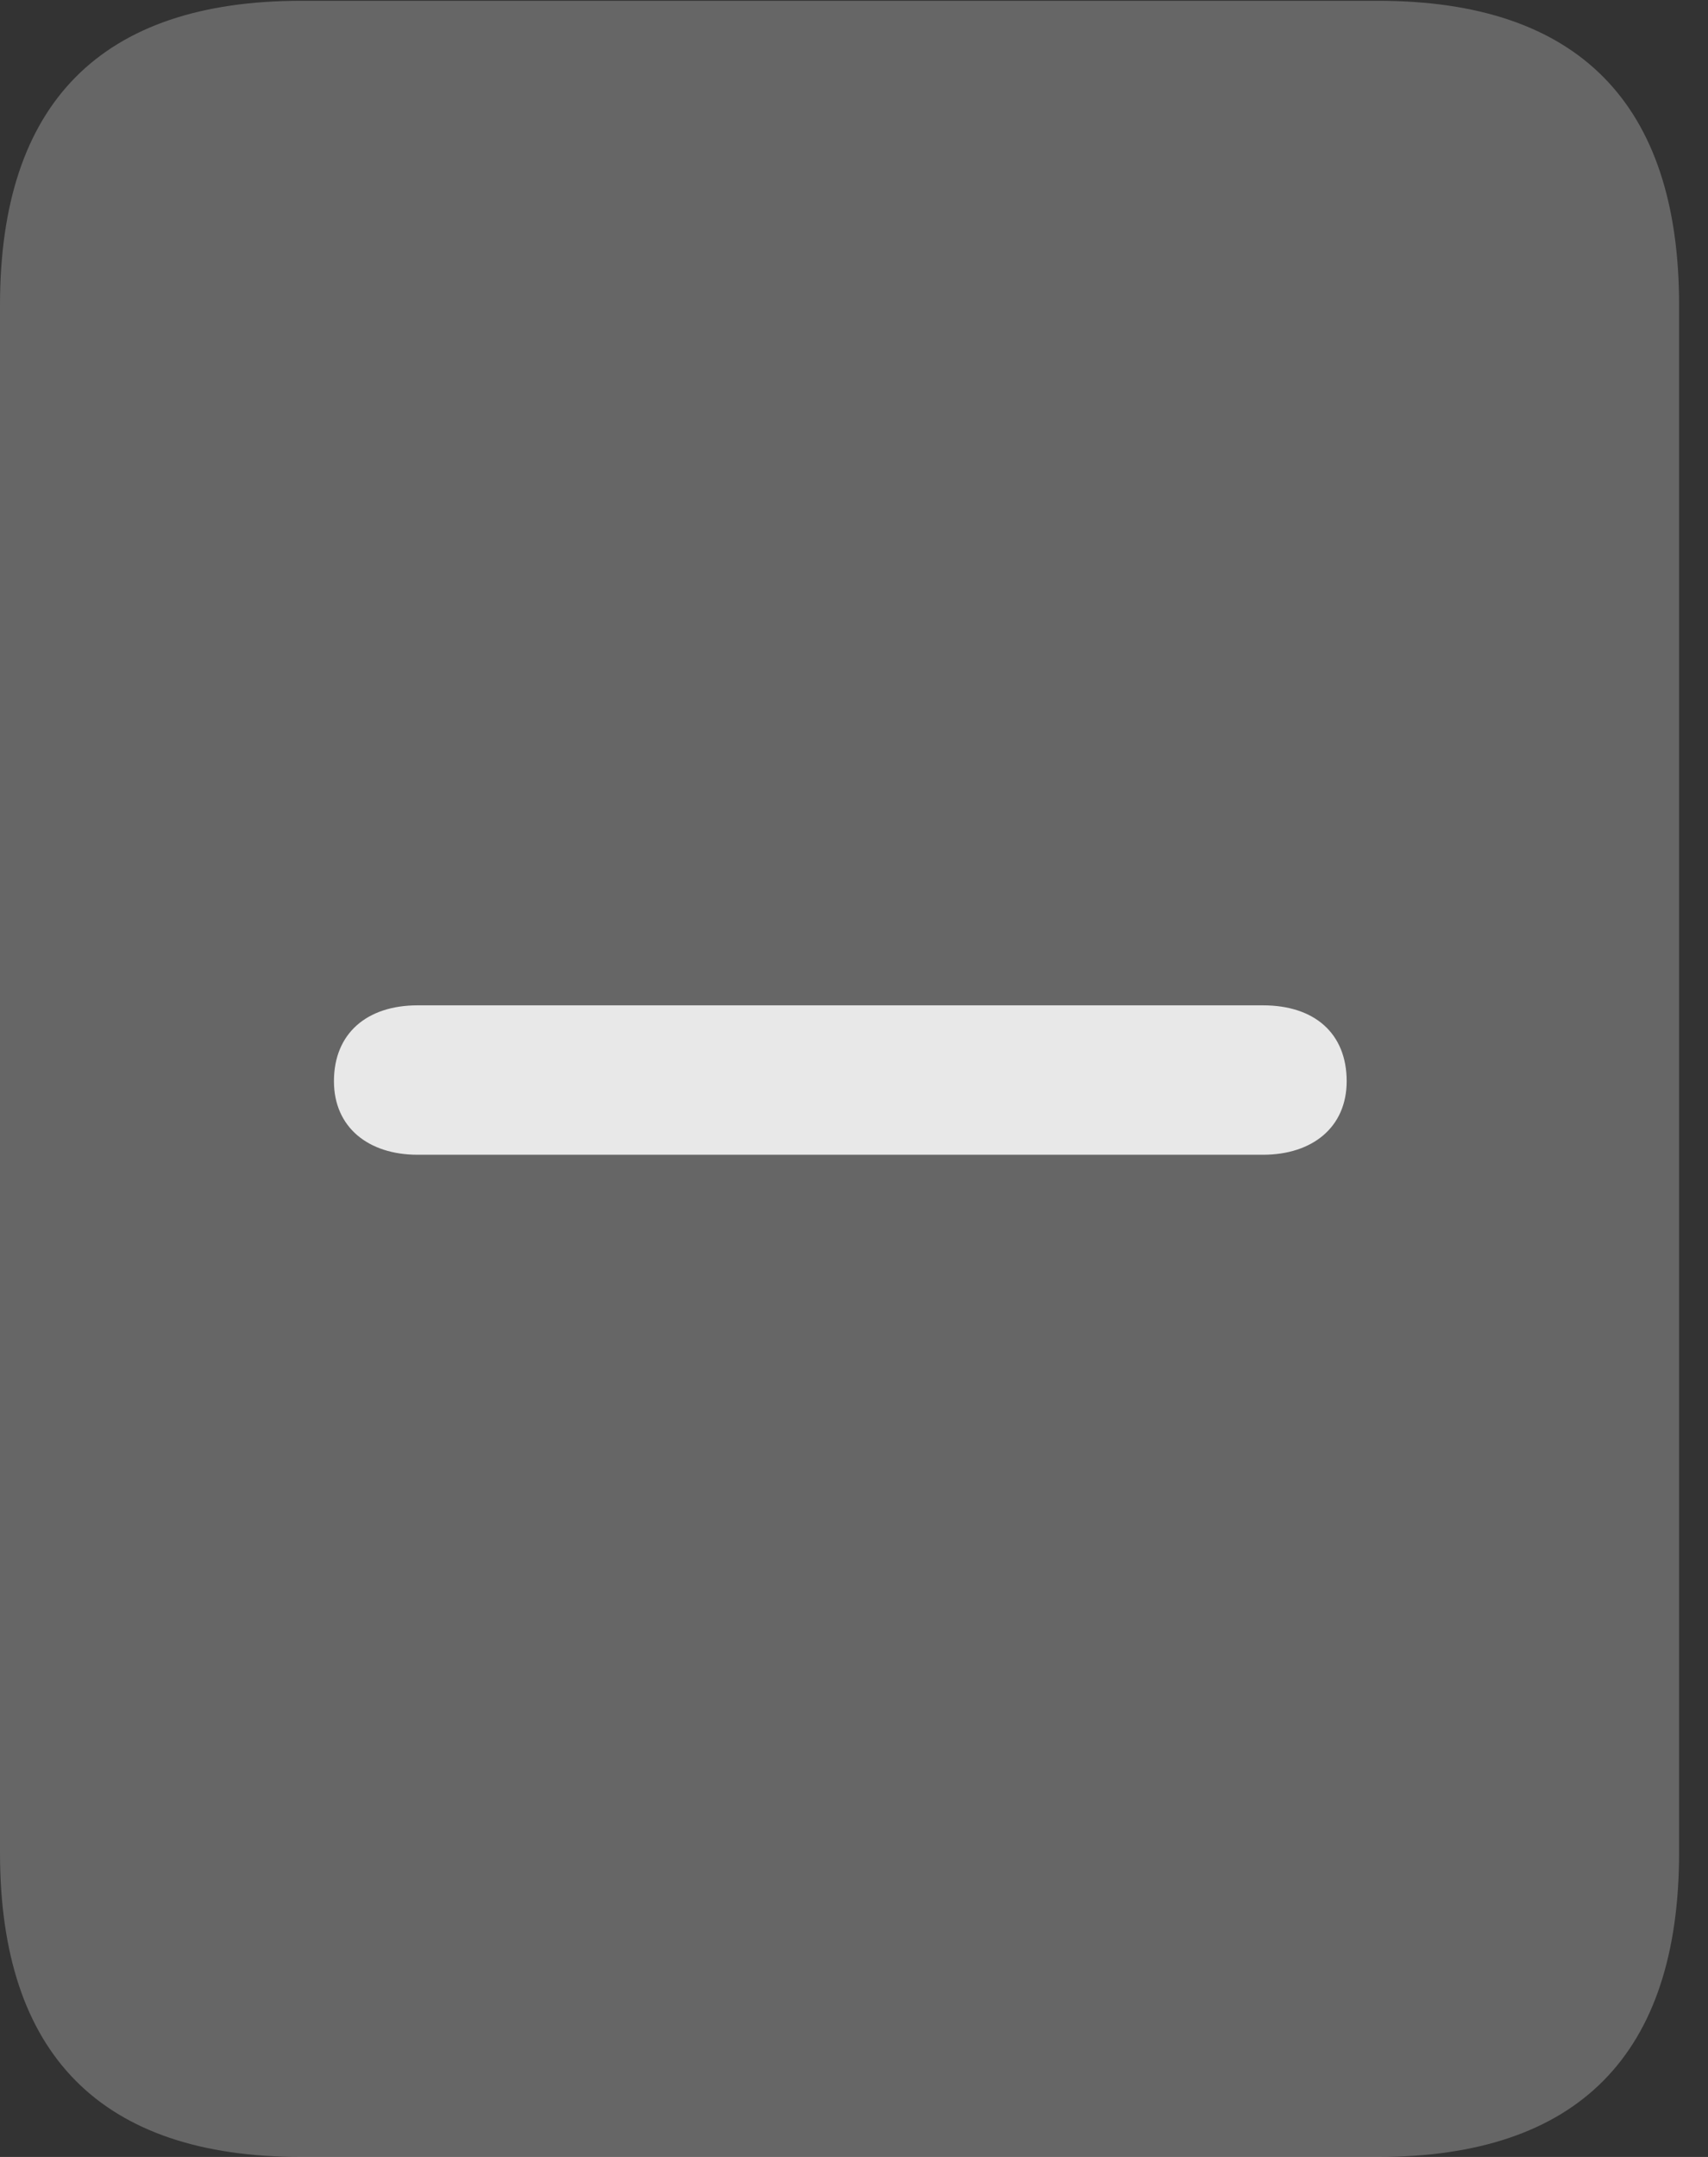 <?xml version="1.0" encoding="UTF-8"?>
<!--Generator: Apple Native CoreSVG 232.5-->
<!DOCTYPE svg
PUBLIC "-//W3C//DTD SVG 1.1//EN"
       "http://www.w3.org/Graphics/SVG/1.1/DTD/svg11.dtd">
<svg version="1.1" xmlns="http://www.w3.org/2000/svg" xmlns:xlink="http://www.w3.org/1999/xlink" width="21.328" height="26.924">
 <rect width="100%" height="100%" fill="#333333" stroke="none"/>
 <g>
  <rect height="26.924" opacity="0" width="21.328" x="0" y="0"/>
  <path d="M0 23.125C0 25.645 1.26 26.924 3.76 26.924L17.207 26.924C19.707 26.924 20.967 25.645 20.967 23.125L20.967 3.809C20.967 1.289 19.707 0.01 17.207 0.01L3.76 0.01C1.26 0.01 0 1.289 0 3.809Z" fill="#ffffff" fill-opacity="0.25"/>
  <path d="M5.215 14.414C4.6 14.414 4.17 14.072 4.17 13.496C4.17 12.9 4.58 12.549 5.215 12.549L15.771 12.549C16.416 12.549 16.816 12.9 16.816 13.496C16.816 14.072 16.387 14.414 15.771 14.414Z" fill="#ffffff" fill-opacity="0.85"/>
 </g>
</svg>
